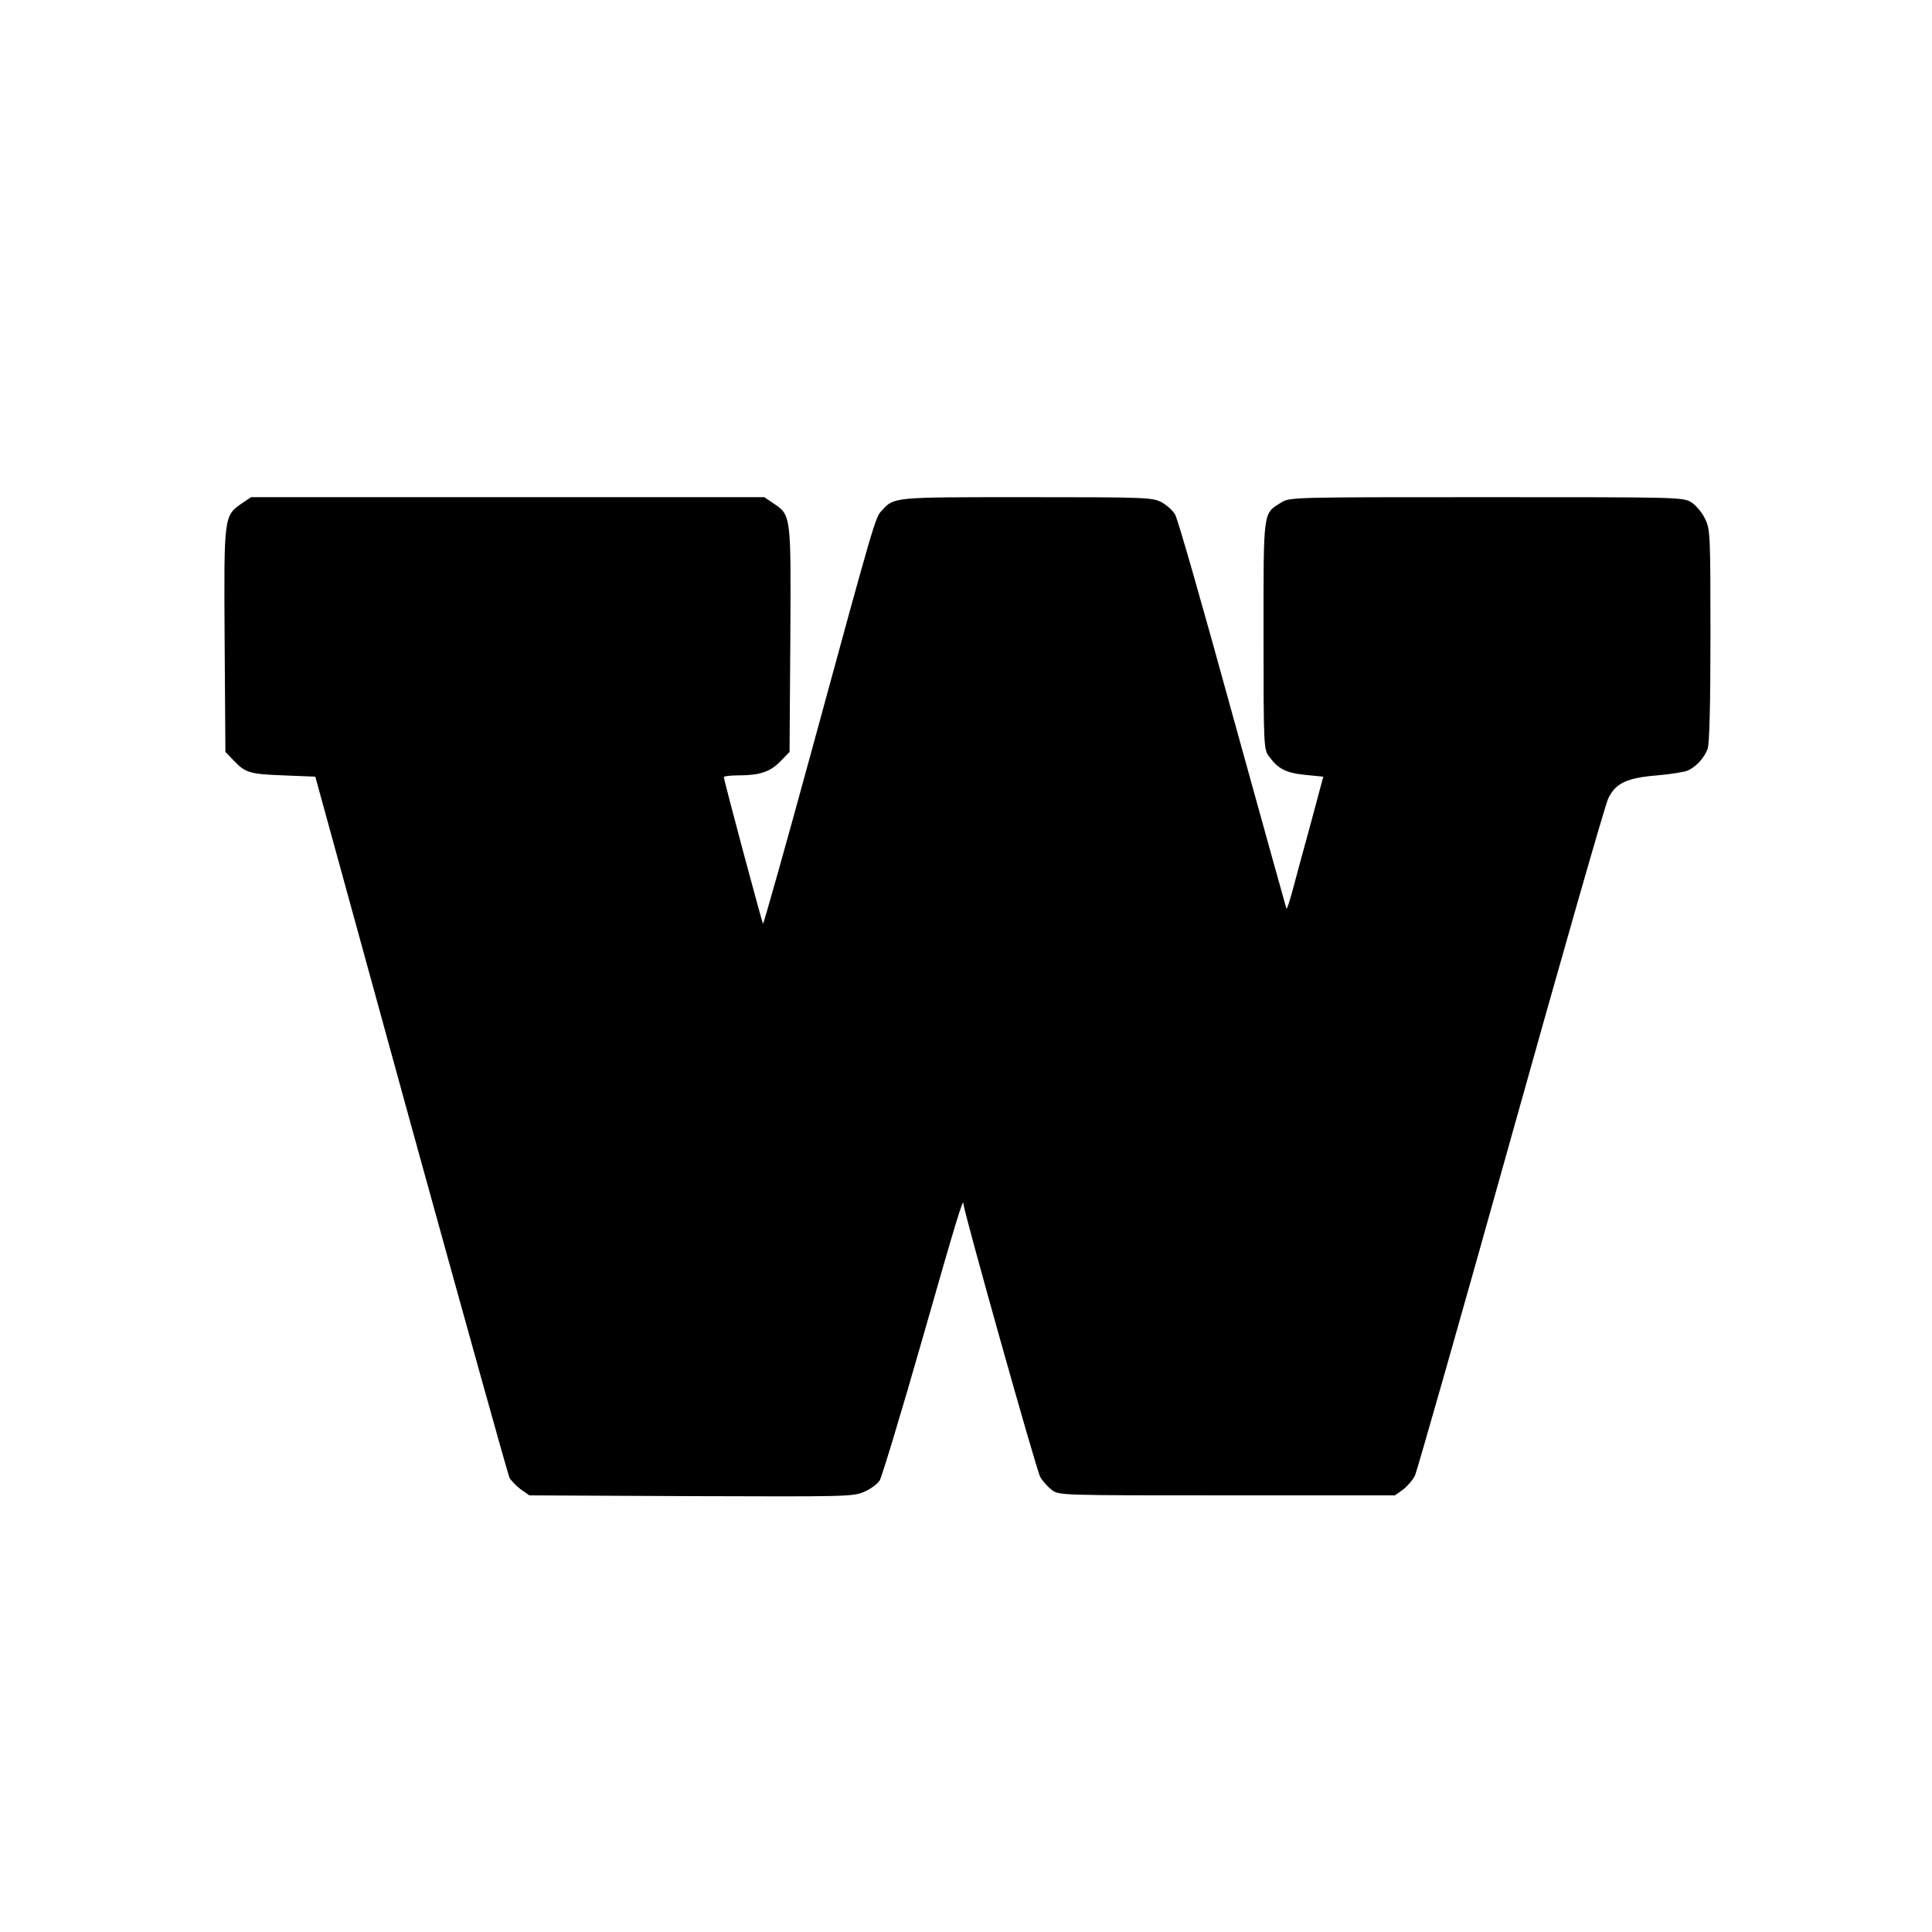 <?xml version="1.0" standalone="no"?>
<!DOCTYPE svg PUBLIC "-//W3C//DTD SVG 20010904//EN"
 "http://www.w3.org/TR/2001/REC-SVG-20010904/DTD/svg10.dtd">
<svg version="1.0" xmlns="http://www.w3.org/2000/svg"
 width="750pt" height="750pt" viewBox="0 0 750 750"
 preserveAspectRatio="xMidYMid meet">
<g transform="translate(0,750) scale(0.1,-0.1)"
fill="#000000" stroke="none">
<path d="M939 5546 c-70 -48 -70 -49 -67 -533 l3 -432 30 -31 c47 -50 62 -55
195 -60 l124 -5 371 -1350 c205 -742 377 -1360 383 -1372 7 -12 27 -32 44 -45
l33 -23 628 -3 c602 -2 630 -2 672 17 24 10 51 30 60 44 8 13 83 260 165 547
131 459 160 554 160 527 0 -26 284 -1037 298 -1060 9 -17 30 -39 45 -51 28
-21 33 -21 680 -21 l652 0 31 22 c17 13 38 37 47 55 8 18 176 607 372 1308
196 701 366 1295 378 1320 29 60 71 80 190 90 50 4 103 13 117 18 32 13 66 49
79 85 7 18 11 173 11 439 0 396 -1 413 -21 454 -11 24 -35 52 -53 64 -33 20
-46 20 -796 20 -747 0 -763 0 -795 -20 -73 -45 -70 -25 -70 -517 0 -430 1
-442 21 -469 36 -49 65 -64 140 -72 l71 -7 -51 -190 c-29 -104 -60 -221 -70
-258 -10 -37 -20 -66 -22 -65 -1 2 -95 340 -209 752 -113 412 -213 762 -223
778 -9 17 -34 38 -54 49 -35 18 -65 19 -523 19 -522 0 -513 1 -562 -52 -25
-27 -24 -21 -273 -935 -101 -370 -186 -671 -188 -669 -4 5 -152 557 -152 569
0 4 26 7 58 7 81 0 123 14 162 55 l35 36 3 437 c3 488 3 482 -67 529 l-34 23
-996 0 -996 0 -36 -24z"/>
</g>
</svg>
